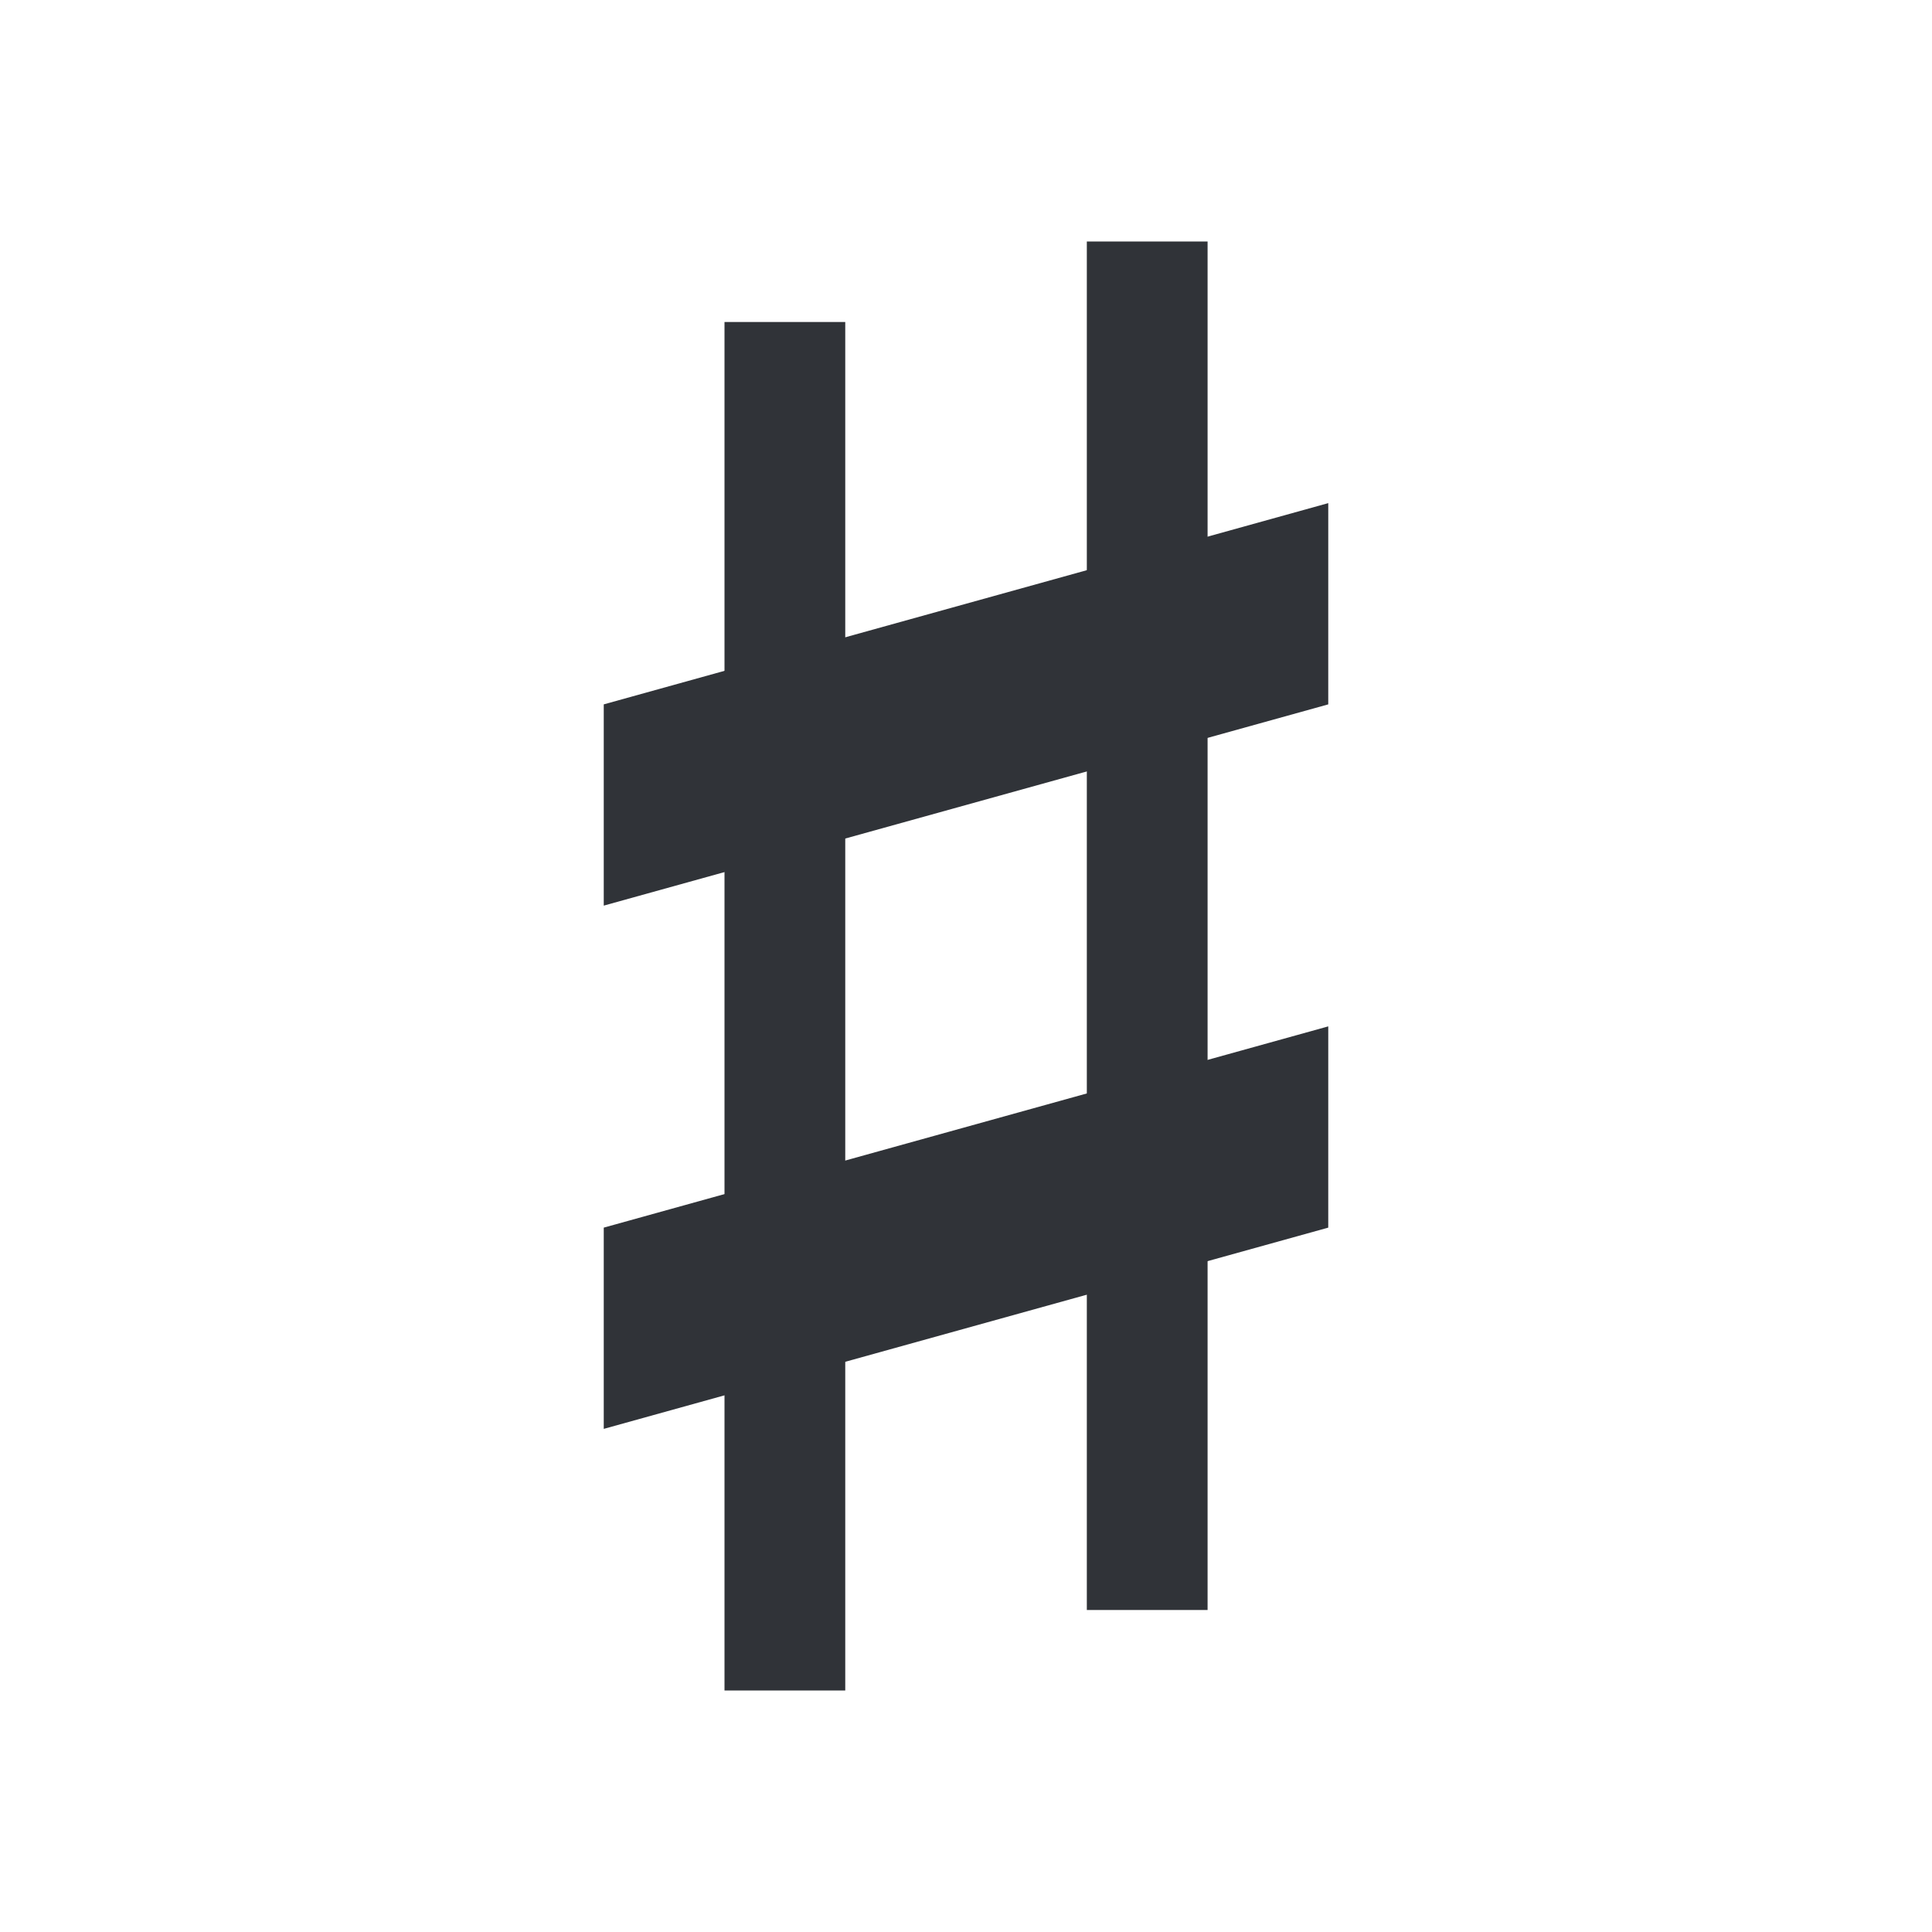 <?xml version='1.0'?><svg height='24' version='1.1' width='24' xmlns='http://www.w3.org/2000/svg'><g transform='translate(-653,-243)'><path d='m 660.5,258.25 0,2.5 9,-2.5 1.6e-4,-2.5 z' style='fill:#303338'/><path d='m 662,247 0,17 1.5,0 0,-17 z' style='fill:#303338'/><path d='m 666.501,246 0,17 1.5,0 0,-17 z' style='fill:#303338'/><path d='m 660.5,251.75 0,2.5 9,-2.5 1.6e-4,-2.5 z' style='fill:#303338'/></g></svg>